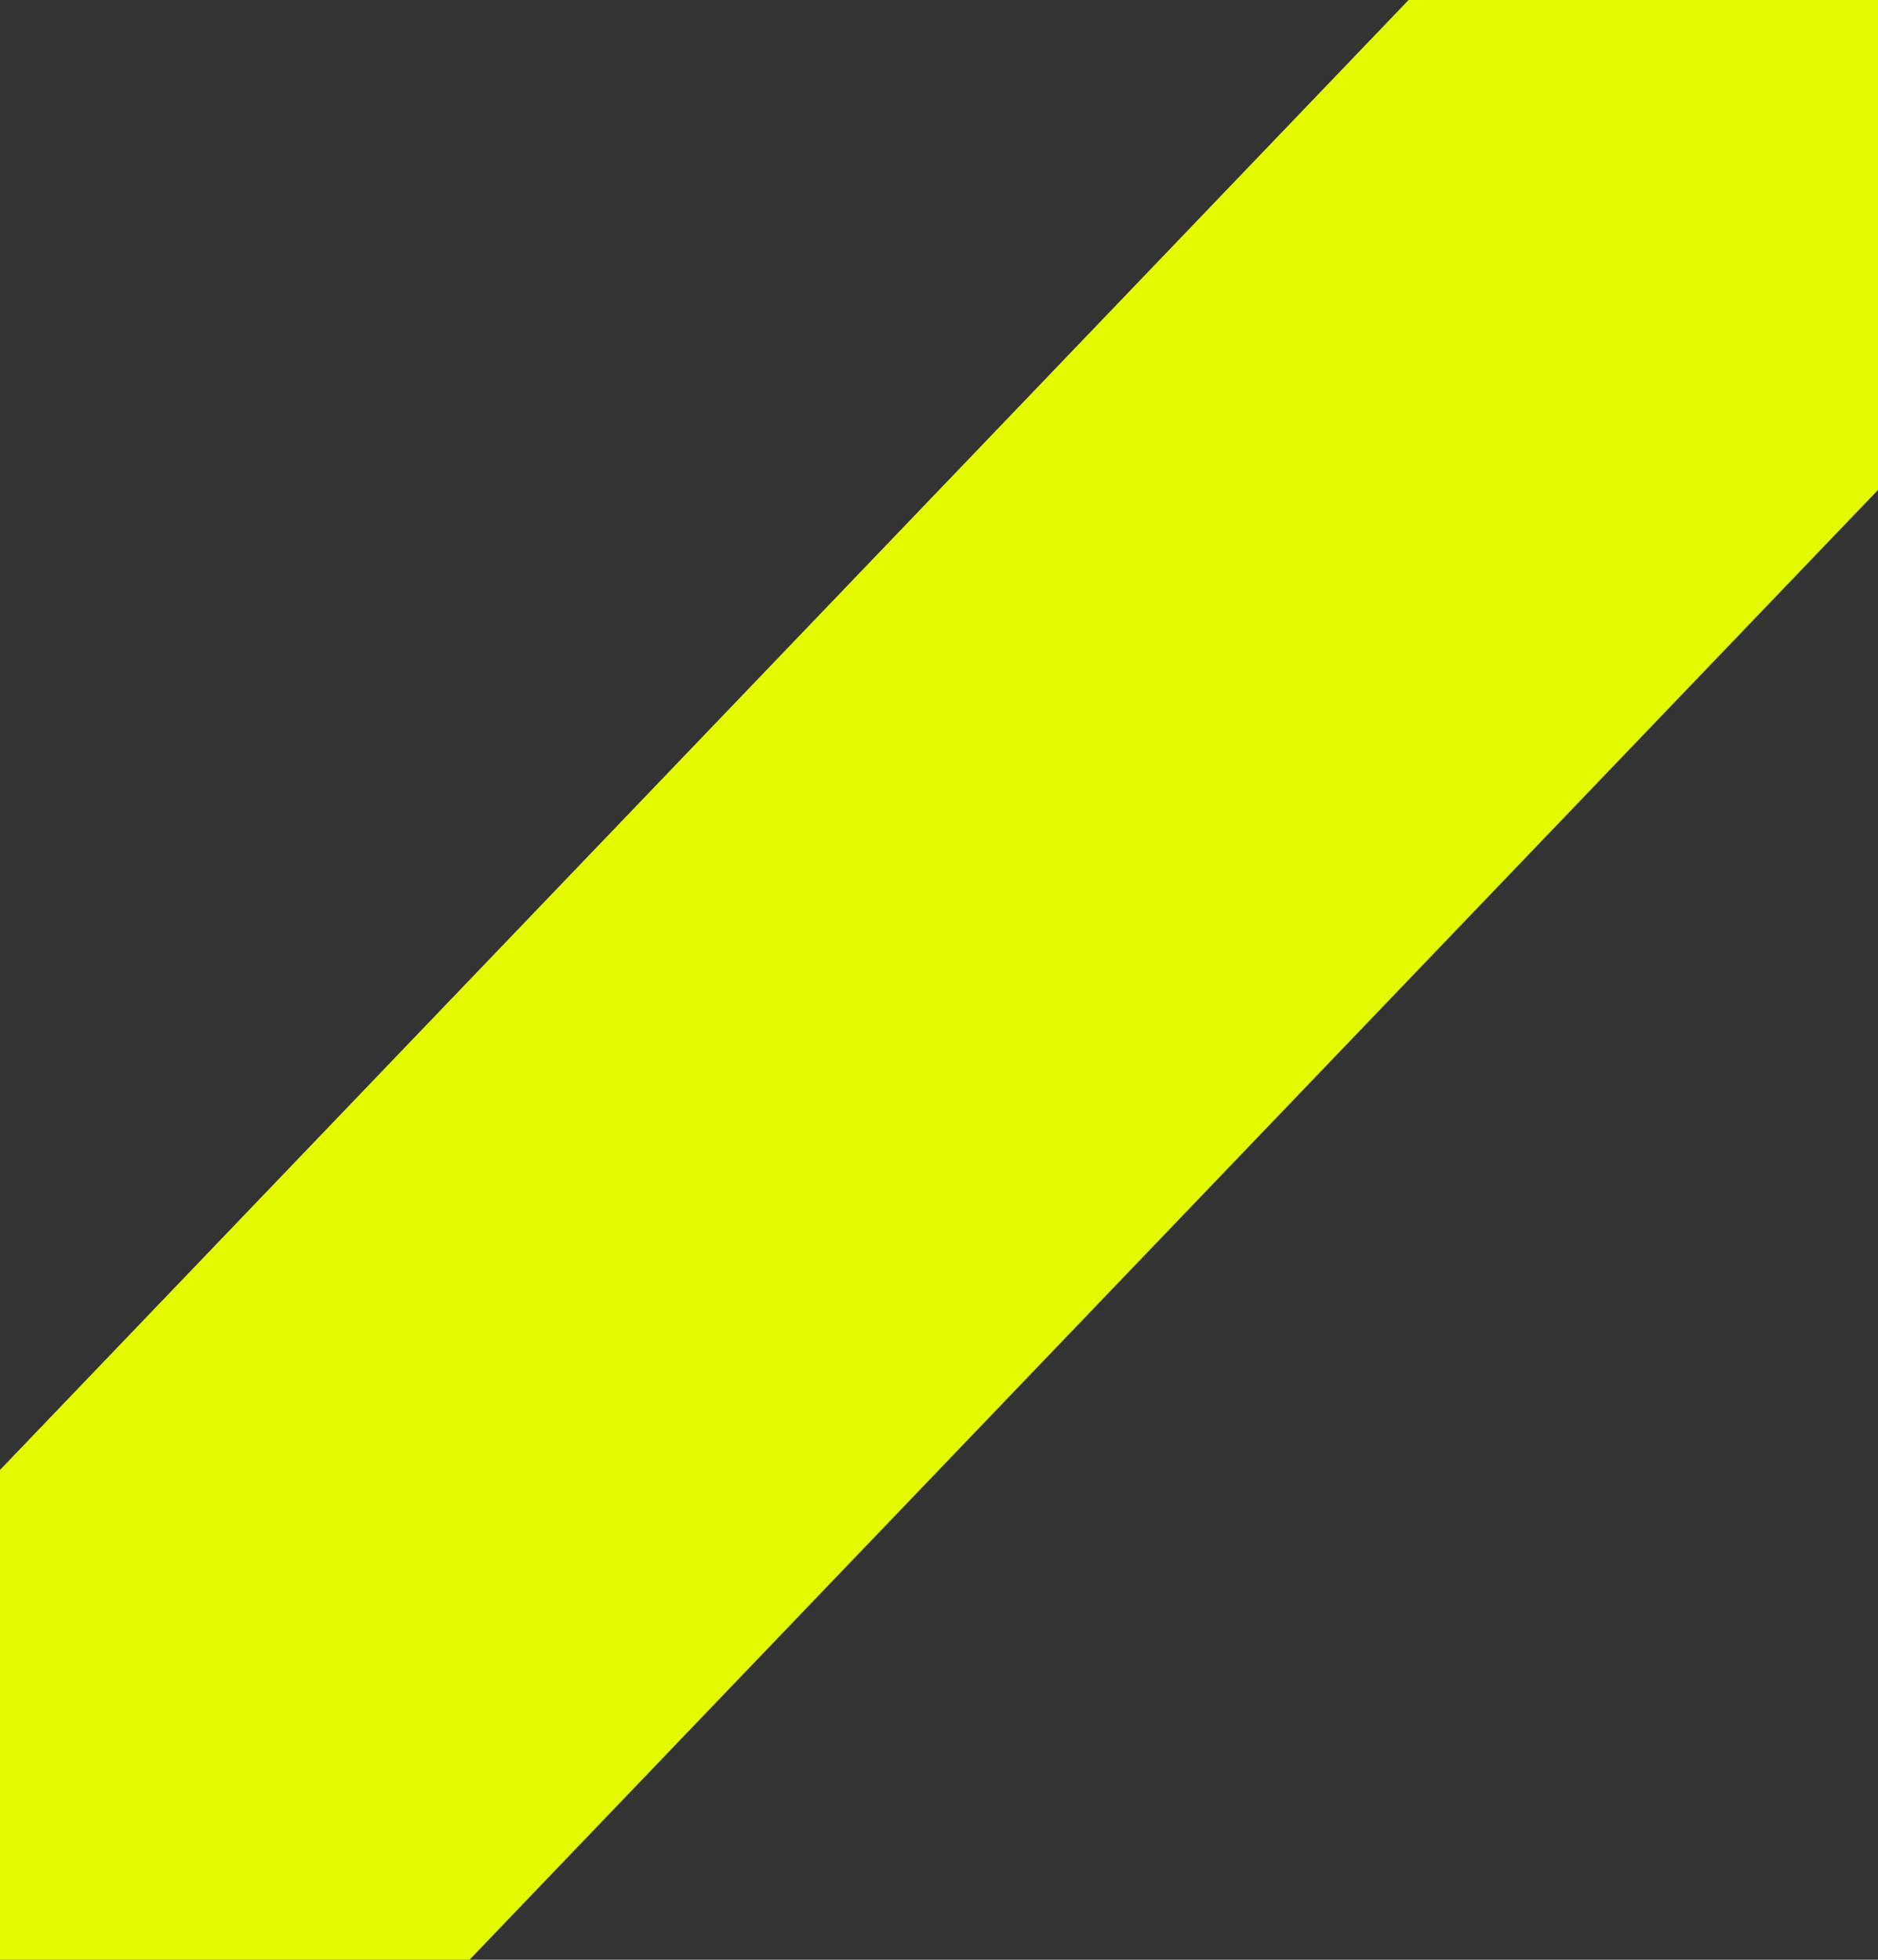 
<svg width="23px" height="24px" viewBox="0 0 23 24" version="1.1" xmlns="http://www.w3.org/2000/svg" xmlns:xlink="http://www.w3.org/1999/xlink">
    <rect x="0" y="0" width="23" height="24" fill="#333333" stroke="none"/>
    <!-- Generator: Sketch 49.1 (51147) - http://www.bohemiancoding.com/sketch -->
    <desc>Created with Sketch.</desc>
    <defs></defs>
    <g id="Page-1" stroke="none" stroke-width="1" fill="none" fill-rule="evenodd">
        <g id="LP" transform="translate(-705, -1003)" fill="#E3FA00">
            <g id="Section-2" transform="translate(125, 808)">
                <g id="Benefits" transform="translate(0, 195)">
                    <g id="Group-2" transform="translate(405, 0)">
                        <polygon id="Shape" points="175 18.001 175 24 180.75 24 198 6 198 0 192.251 0"></polygon>
                    </g>
                </g>
            </g>
        </g>
    </g>
</svg>
